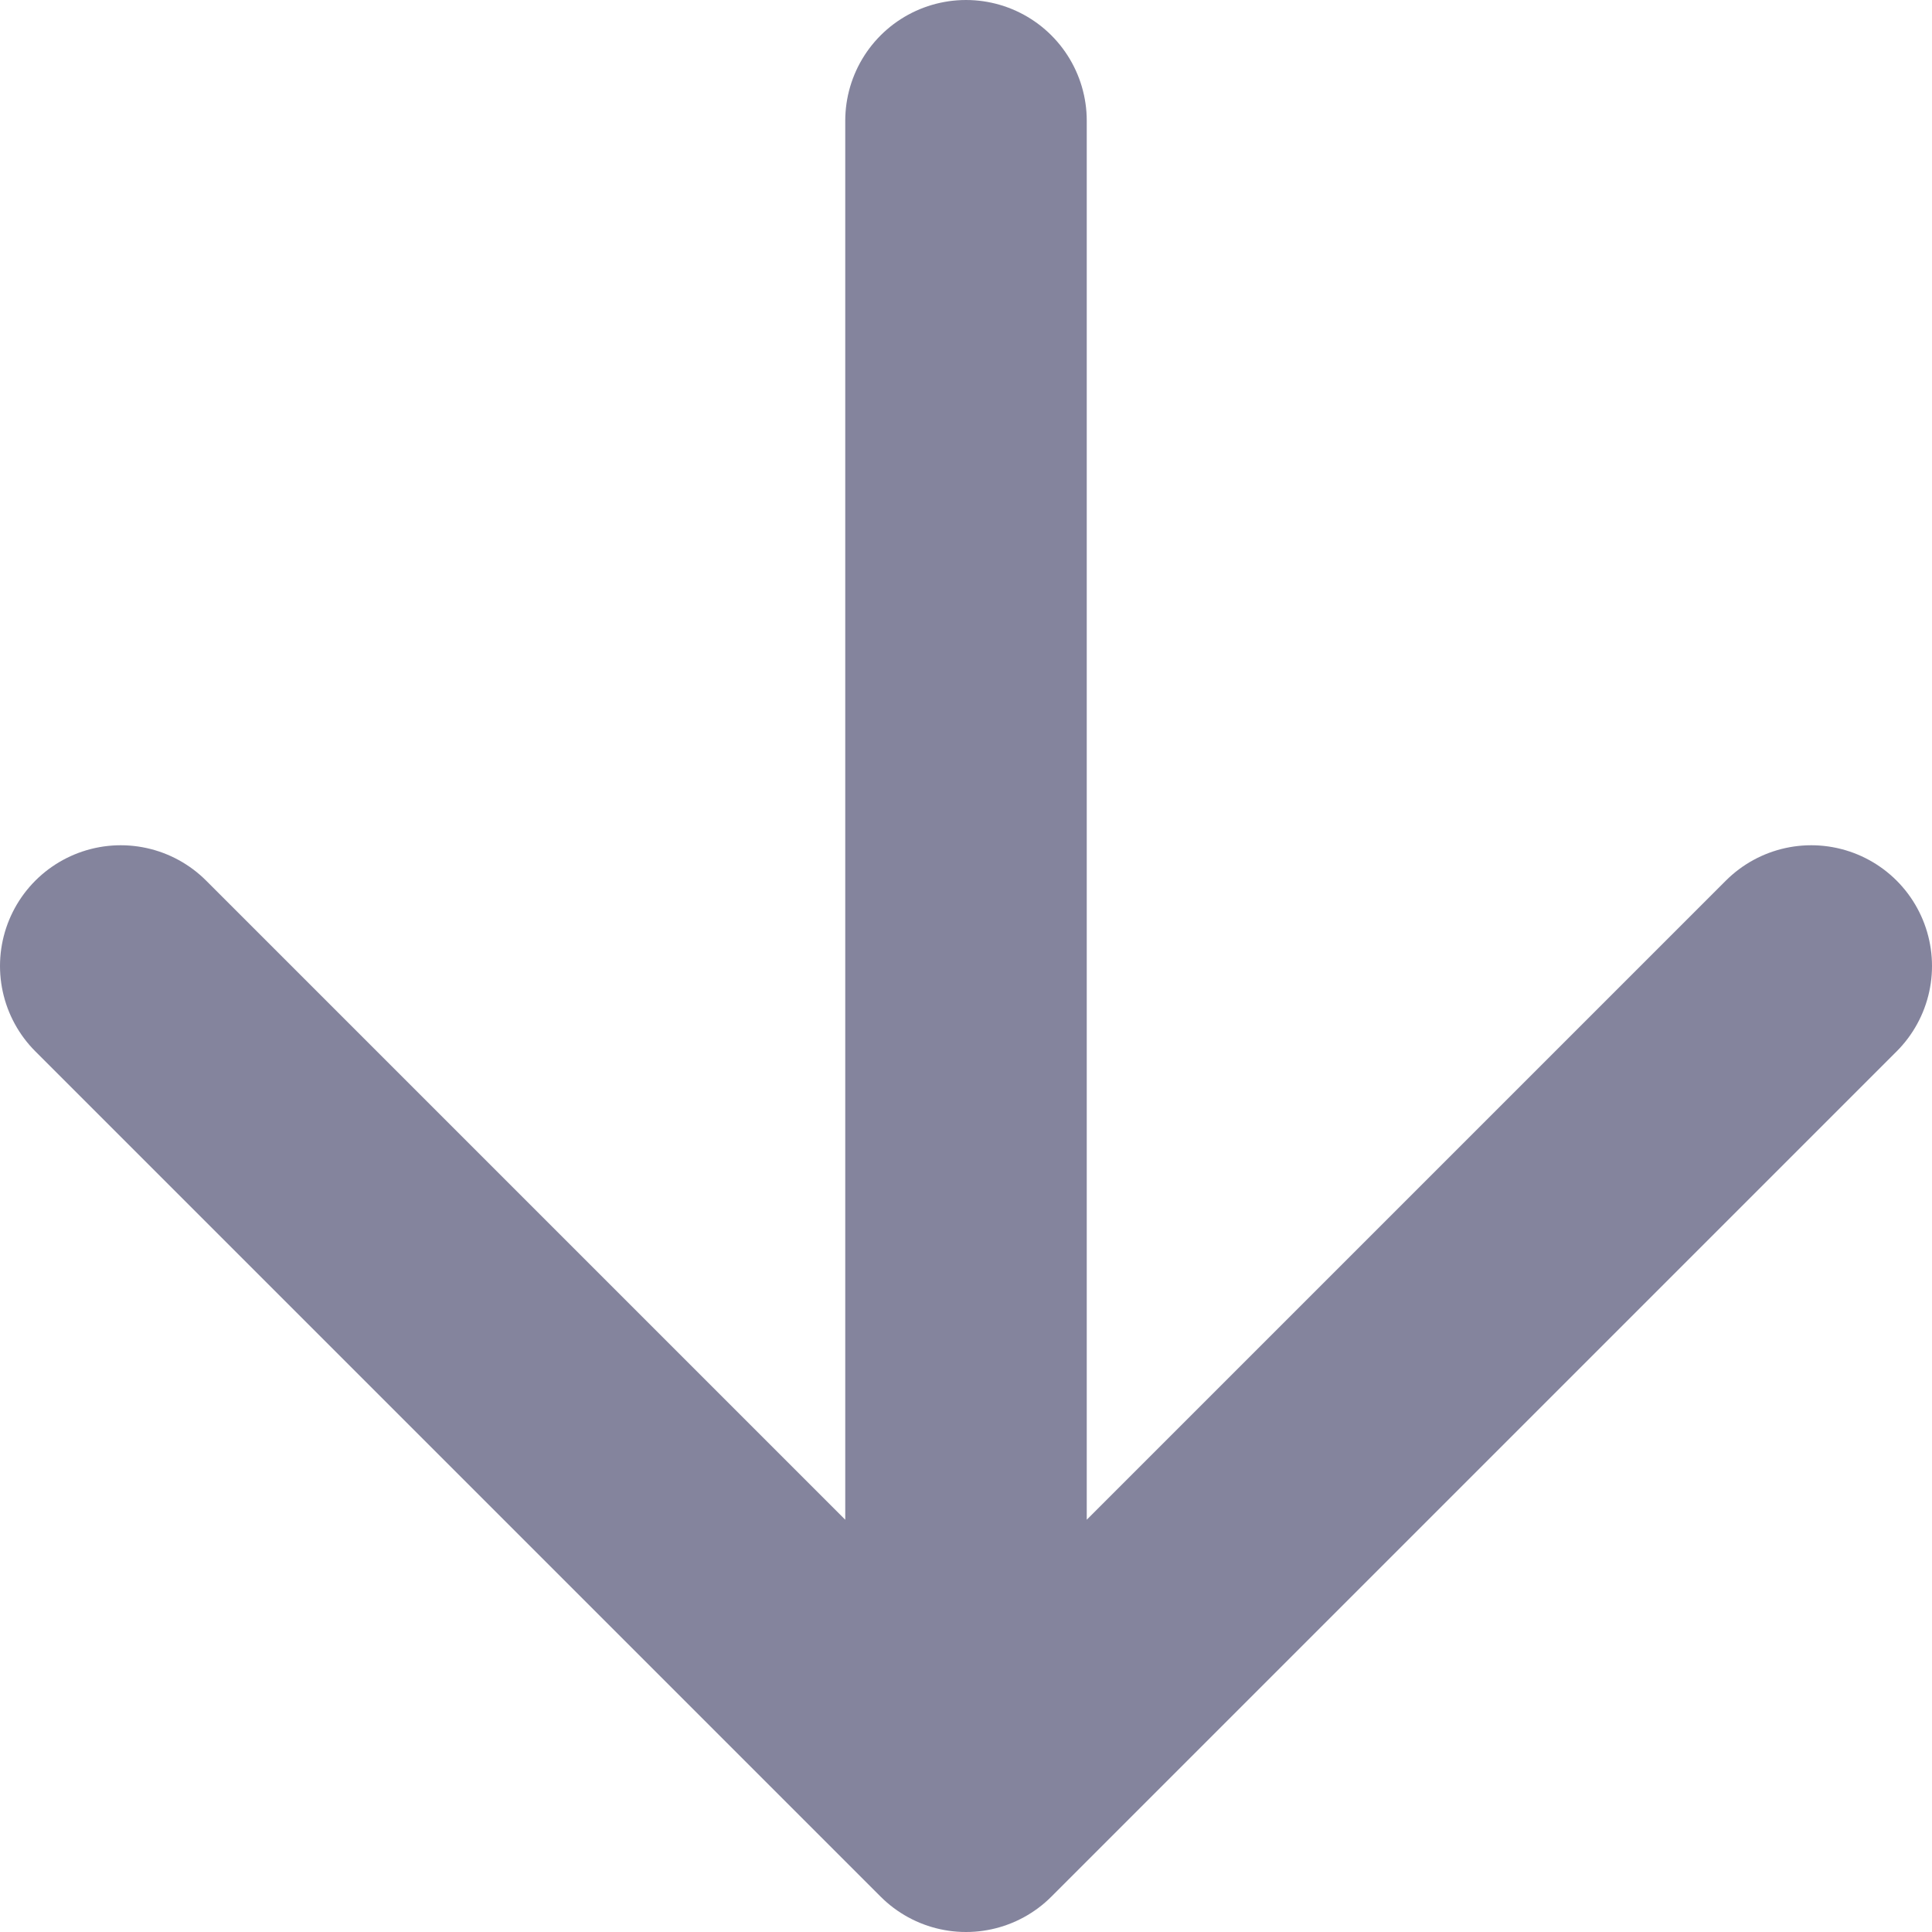 <svg width="16" height="16" viewBox="0 0 16 16" fill="none" xmlns="http://www.w3.org/2000/svg">
<path opacity="0.5" d="M8 1L8 15M8 15L1 8M8 15L15 8" stroke="#0B0A3C" stroke-width="2" stroke-linecap="round" stroke-linejoin="round"/>
</svg>
